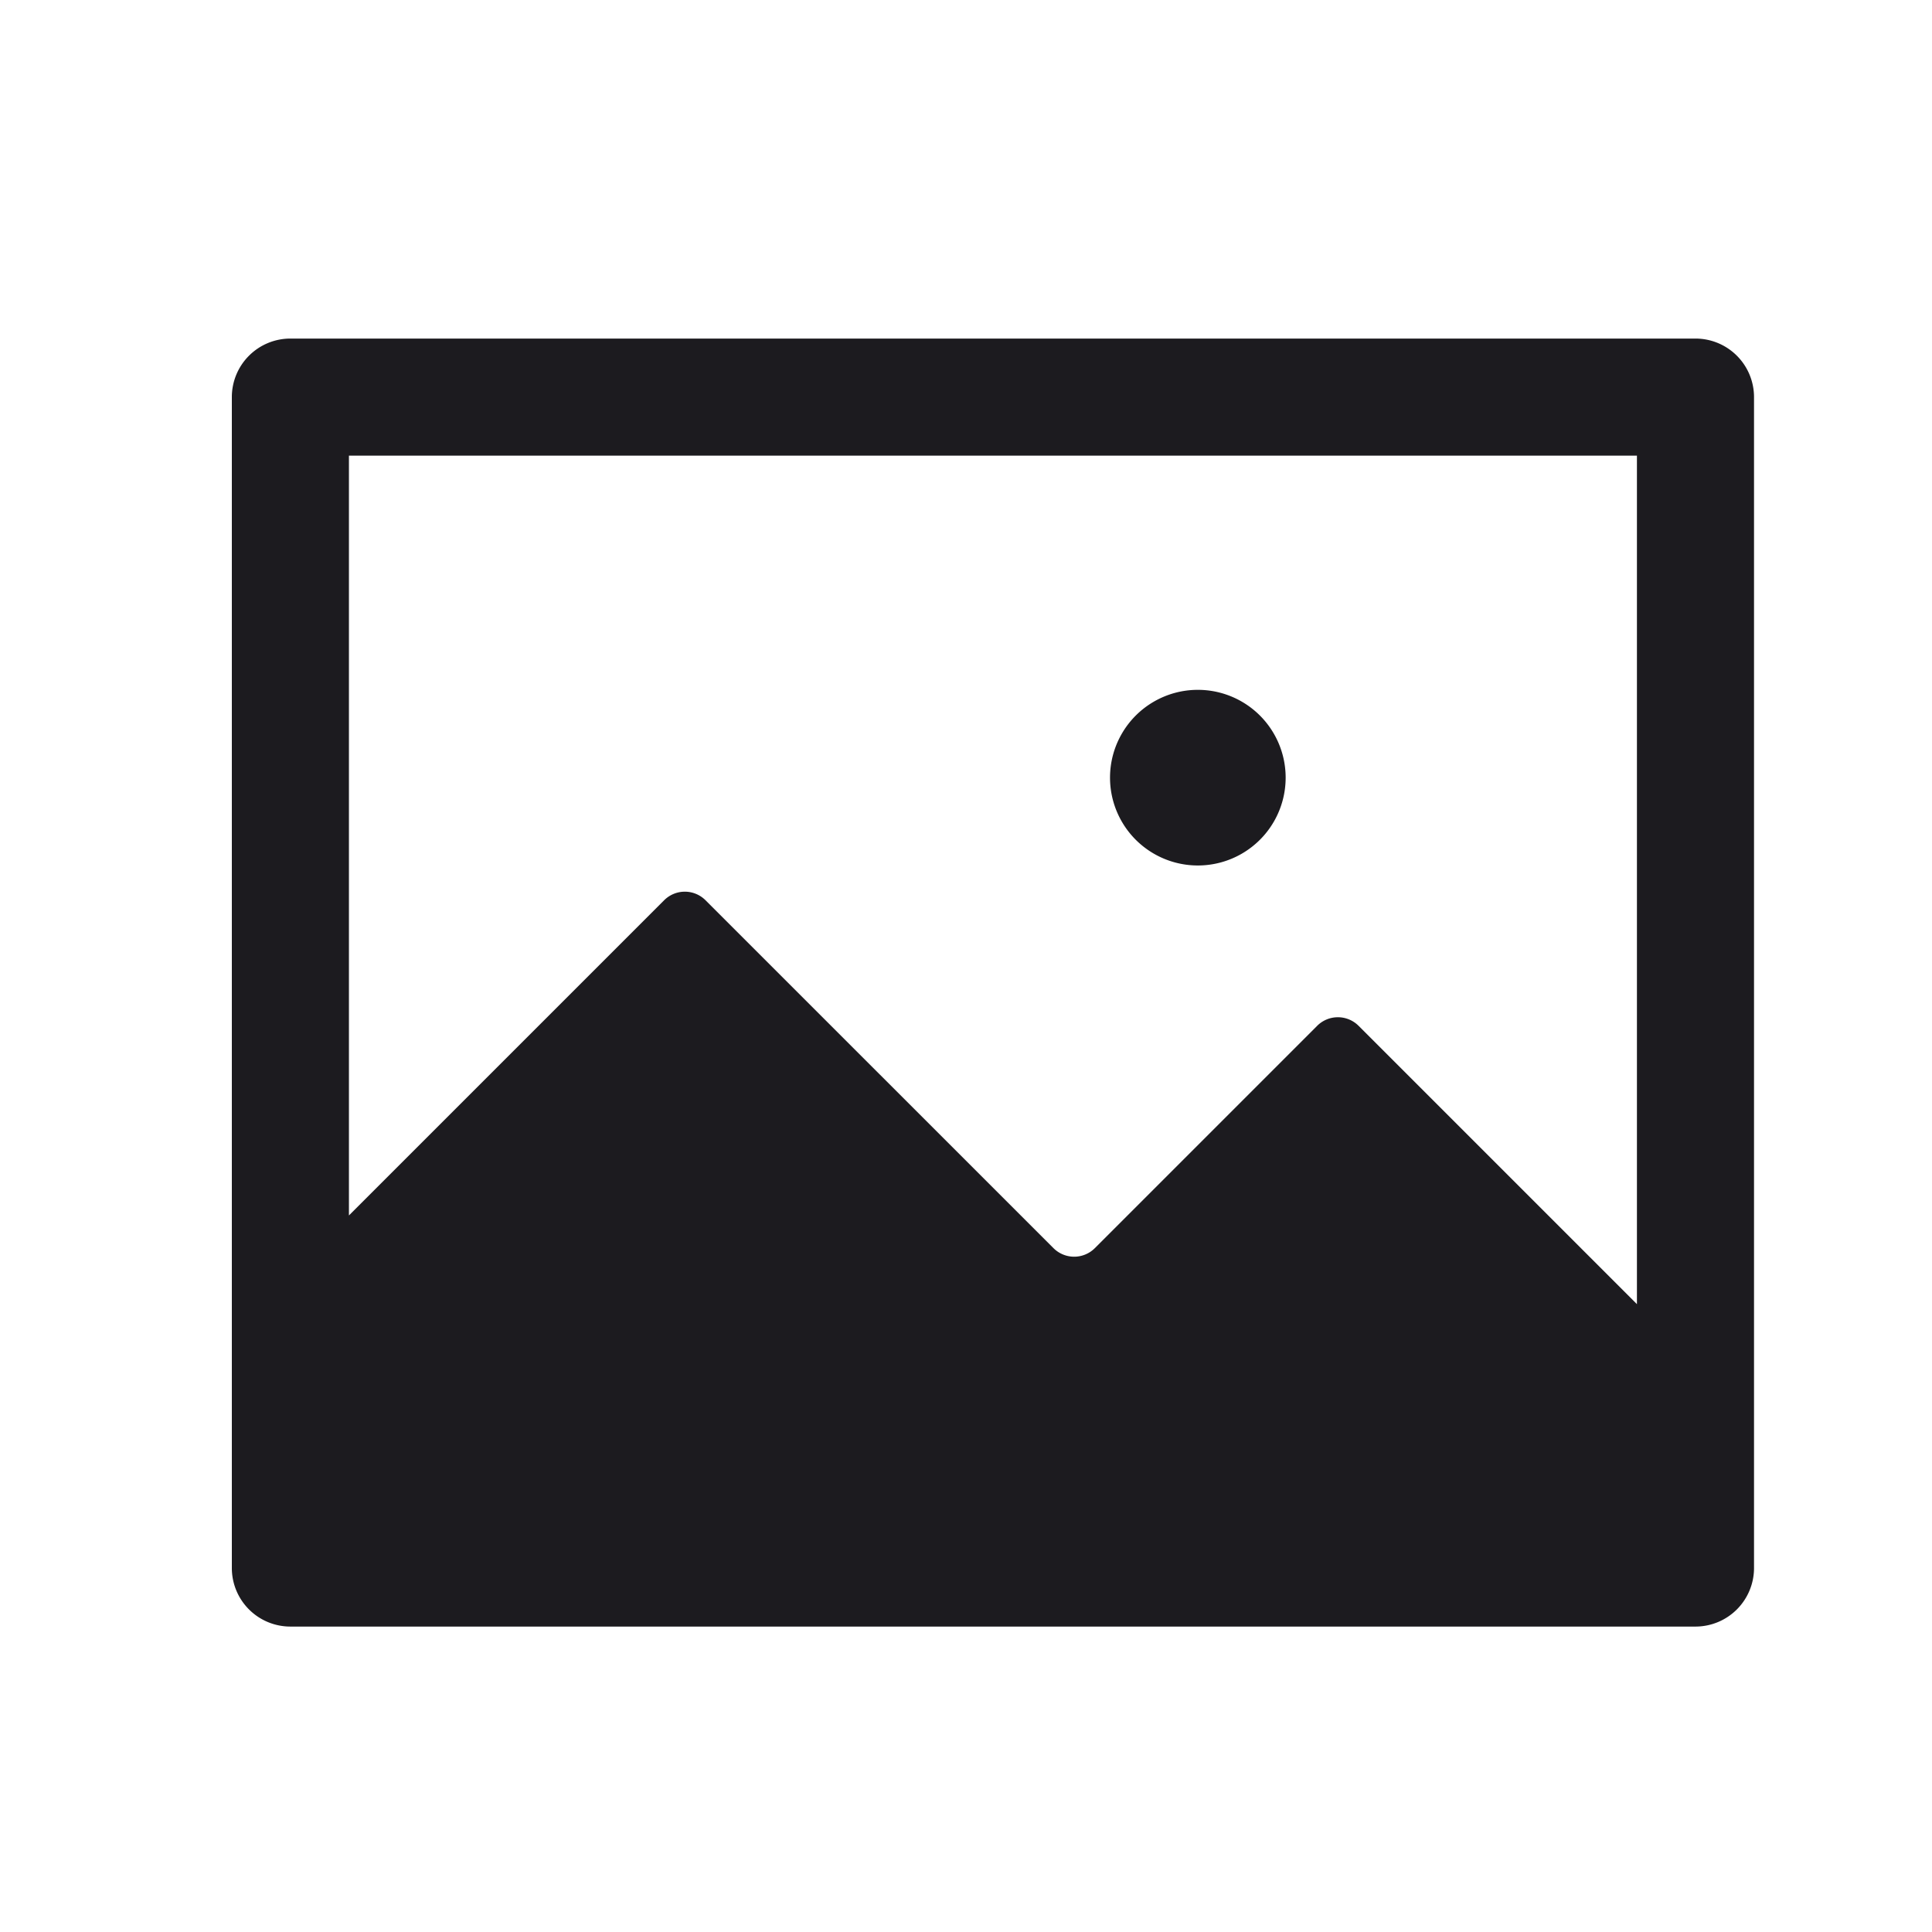 <svg xmlns="http://www.w3.org/2000/svg" width="33" height="33" fill="none"><path fill="#1C1B1F" fill-rule="evenodd" d="M3.96 6.783a1 1 0 0 1 1-1h24a1 1 0 0 1 1 1v20a1 1 0 0 1-1 1h-24a1 1 0 0 1-1-1v-20Zm2 13.978 5.384-5.384a.5.5 0 0 1 .707 0l5.943 5.942a.5.5 0 0 0 .707 0l3.797-3.797a.5.5 0 0 1 .708 0l4.754 4.754V7.783h-22v12.978Zm14.5-5.978a1.5 1.5 0 1 0 0-3 1.5 1.5 0 0 0 0 3Z" clip-rule="evenodd"/></svg>